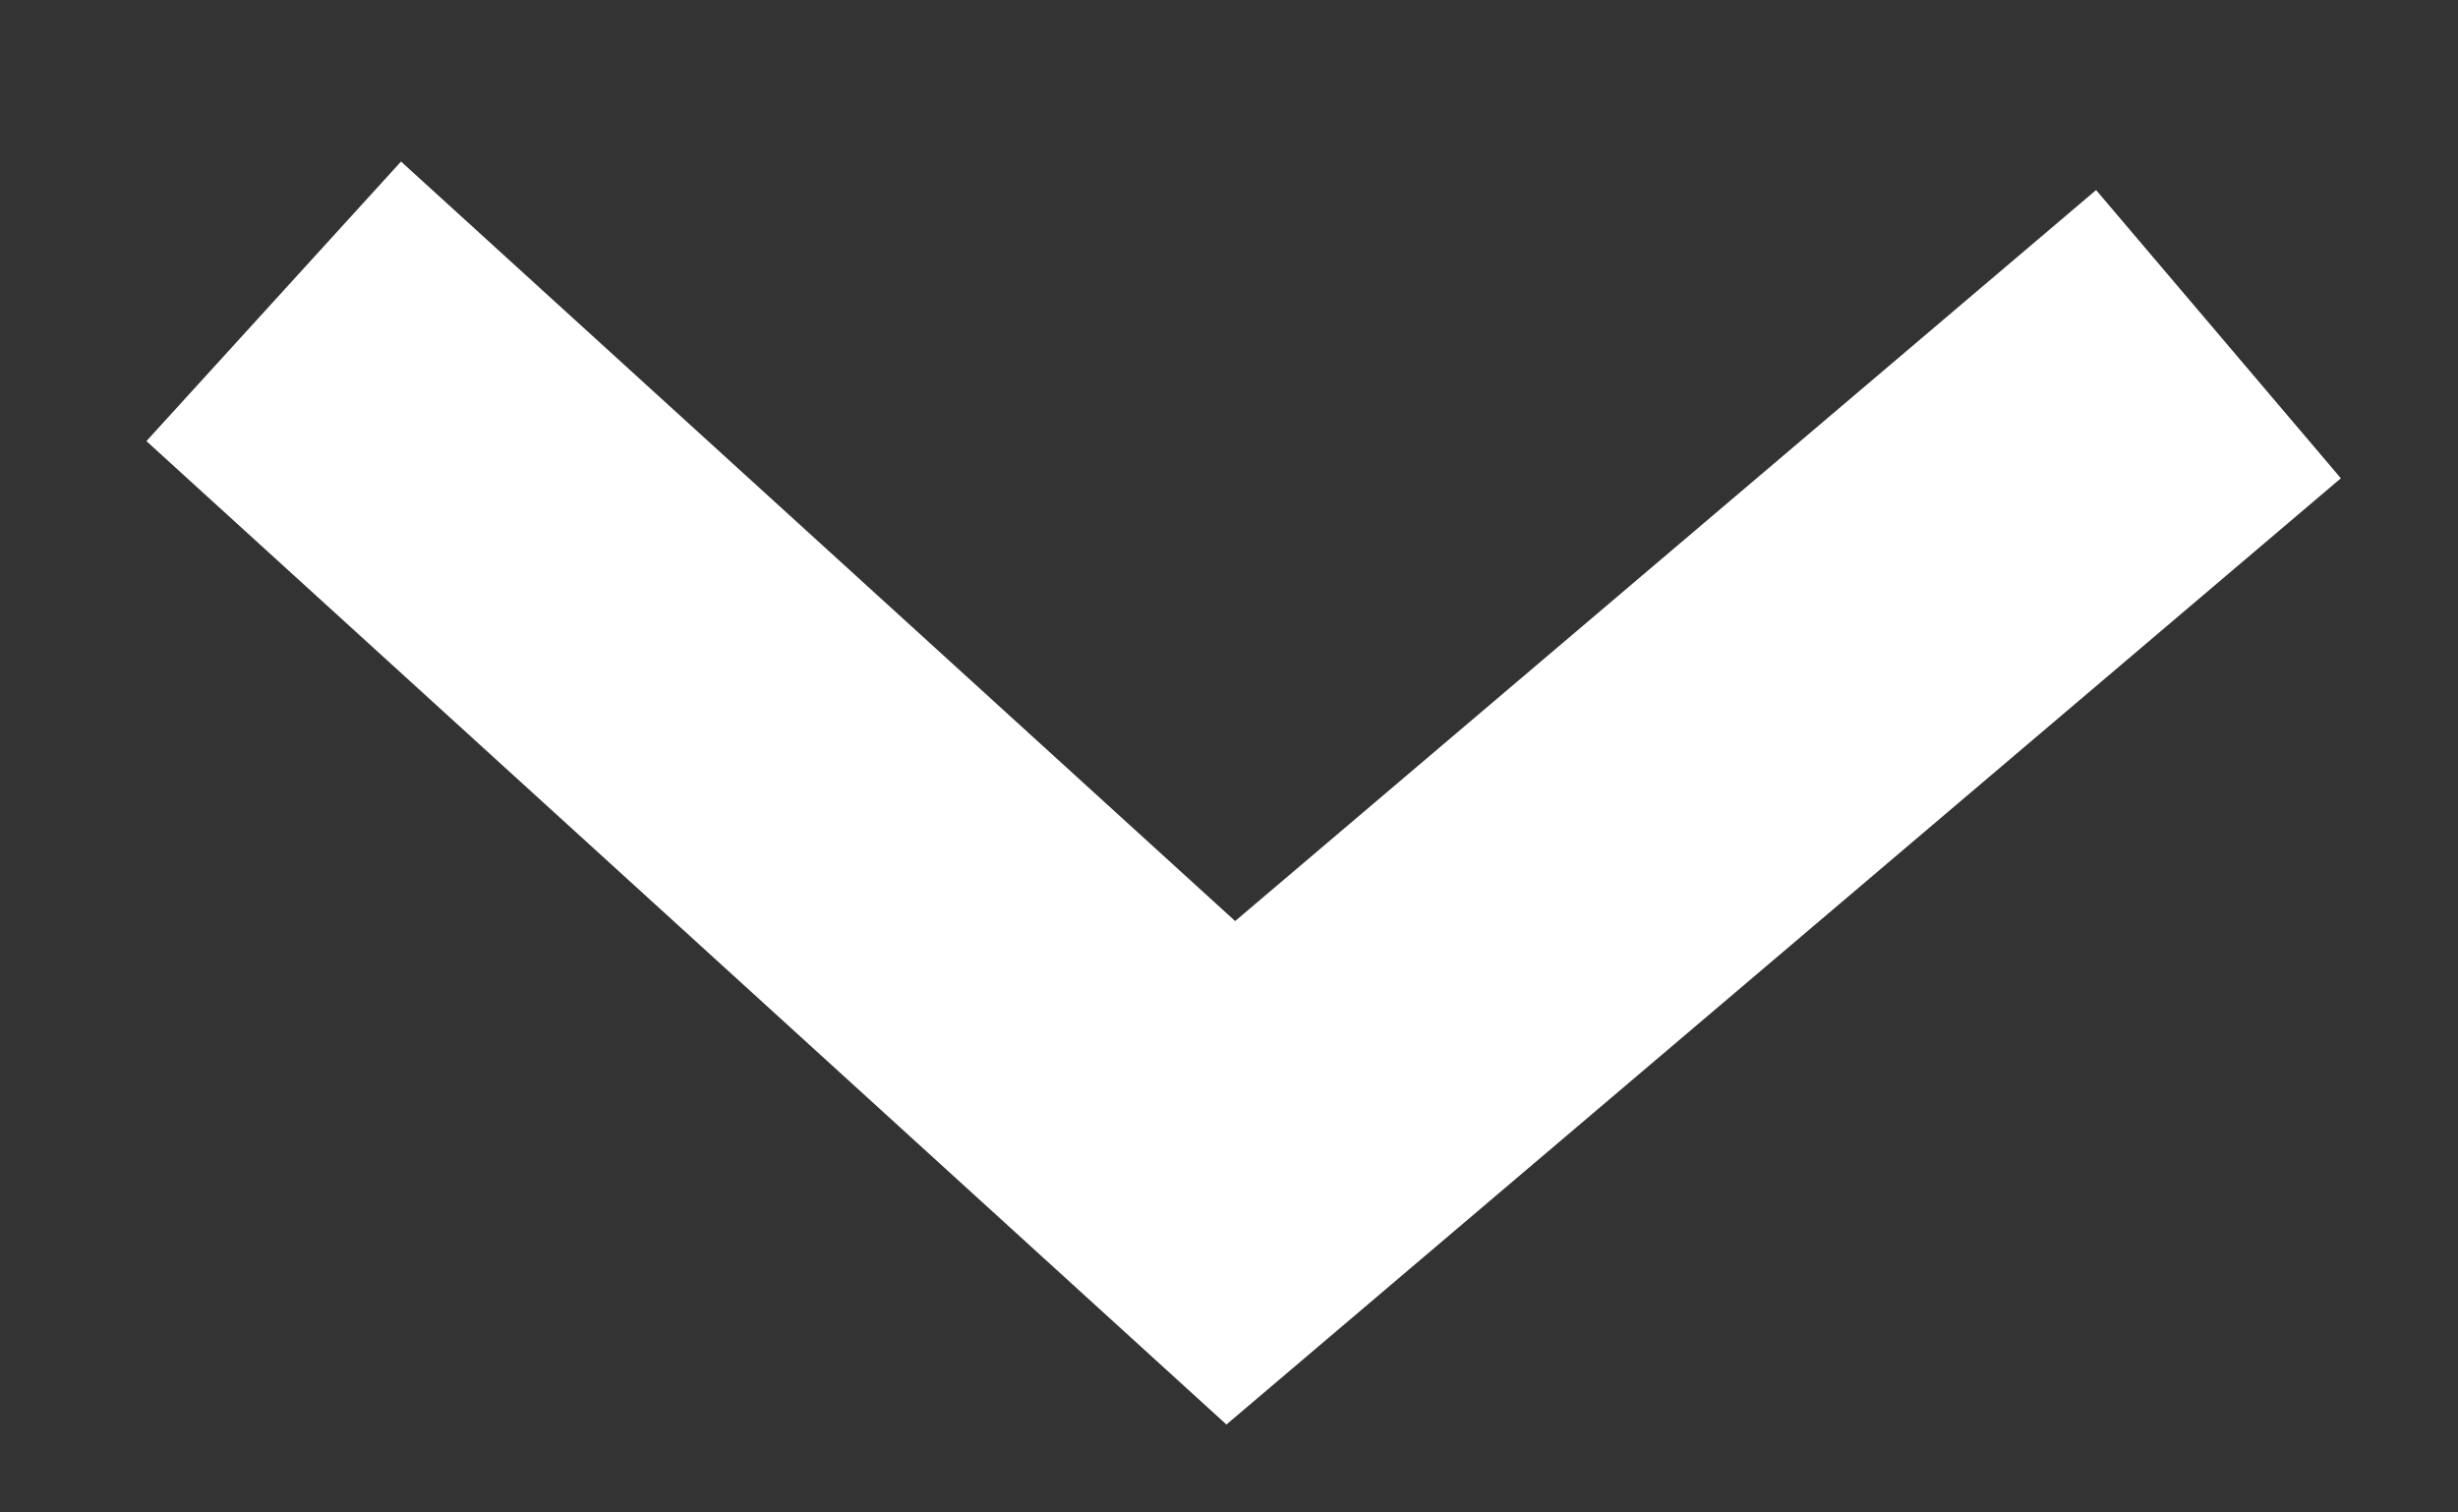 <?xml version="1.0" encoding="UTF-8"?>
<svg width="13px" height="8px" viewBox="0 0 13 8" version="1.1" xmlns="http://www.w3.org/2000/svg" xmlns:xlink="http://www.w3.org/1999/xlink">
    <rect x="0" y="0" width="13" height="8" fill="#333333" stroke="none"/>
    <g id="DT_Home-2.0" stroke="none" stroke-width="1" fill="none" fill-rule="evenodd" stroke-linecap="square">
        <g id="Home-UI-3.0-Sticky-header" transform="translate(-1225, -115)" stroke="#fff" stroke-width="2">
            <g id="Comp/Mid-Nav" transform="translate(0, 59)">
                <g id="Group-4" transform="translate(100, 20.182)">
                    <g id="Menu/Drop-down-Copy-3" transform="translate(1121.148, 25.098)">
                        <g id="Chevron/Down" transform="translate(4.142, 8)">
                            <polyline id="Path-Copy-2" transform="translate(6.289, 5.061) scale(-1, 1) rotate(44) translate(-6.289, -5.061) " points="9.397 1.957 9.022 7.791 3.181 8.165"></polyline>
                        </g>
                    </g>
                </g>
            </g>
        </g>
    </g>
</svg>